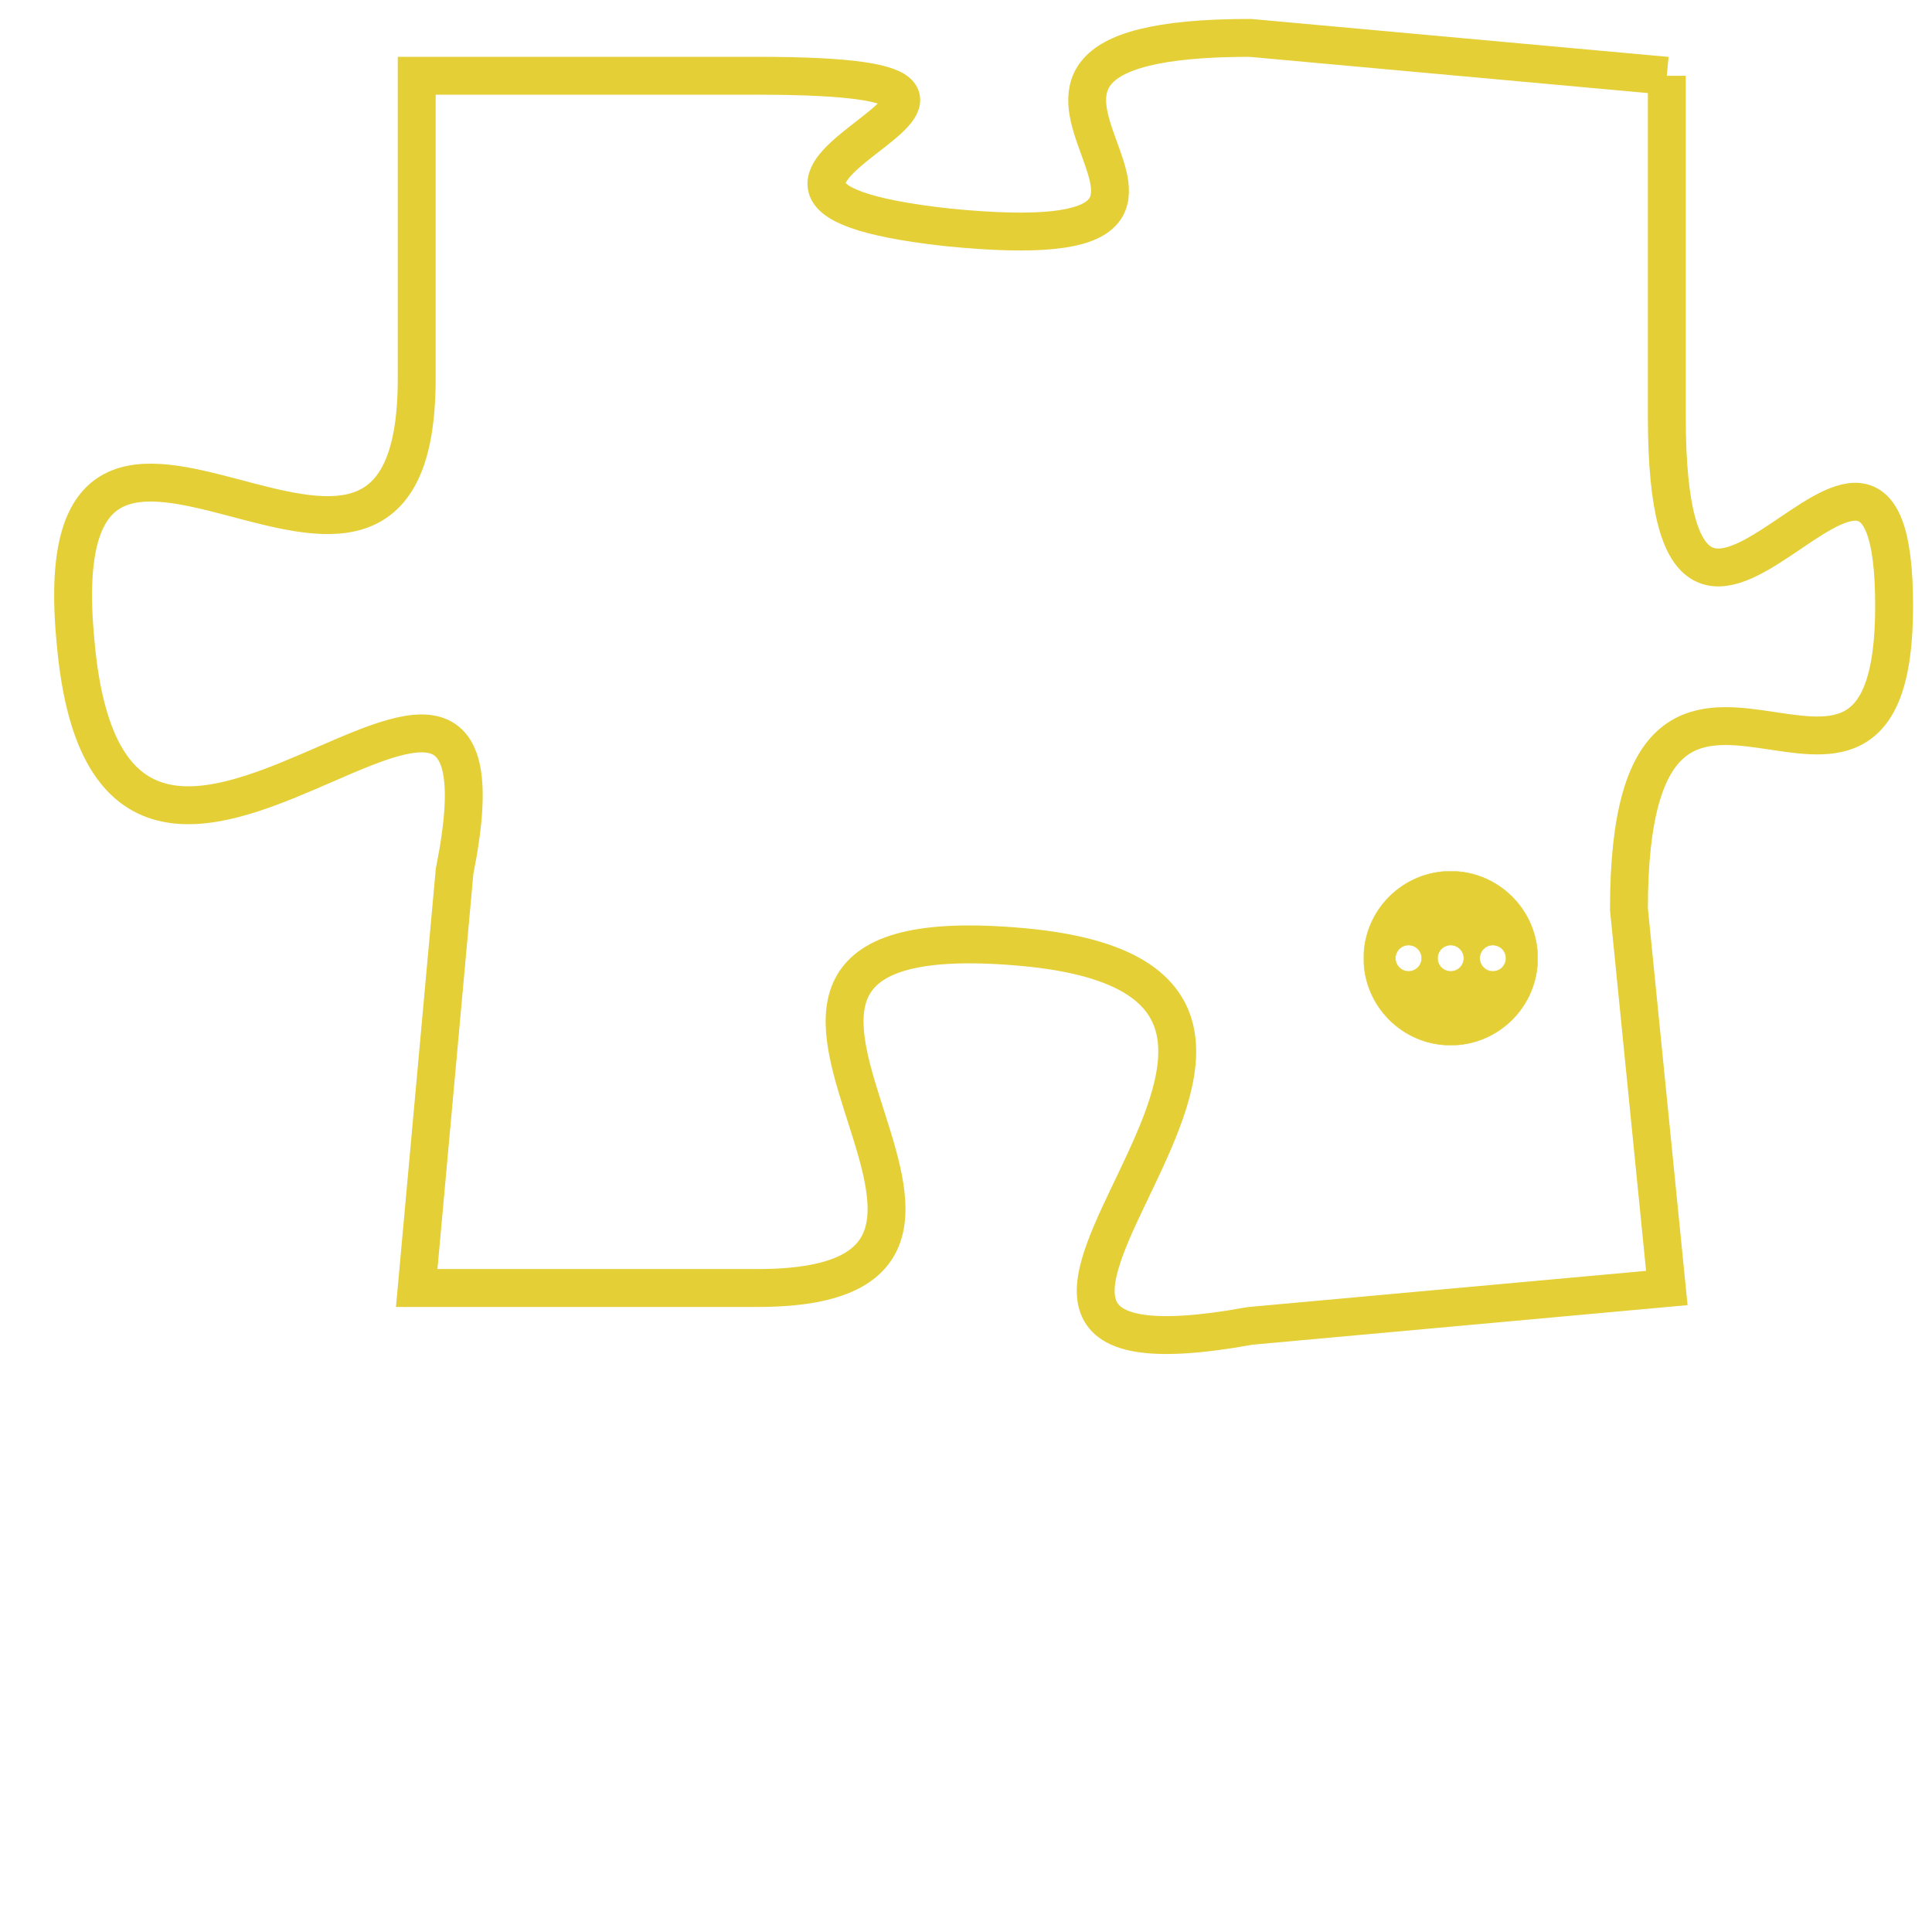 <svg version="1.1" xmlns="http://www.w3.org/2000/svg" xmlns:xlink="http://www.w3.org/1999/xlink" fill="transparent" x="0" y="0" width="350" height="350" preserveAspectRatio="xMinYMin slice"><style type="text/css">.links{fill:transparent;stroke: #E4CF37;}.links:hover{fill:#63D272; opacity:0.4;}</style><defs><g id="allt"><path id="t5705" d="M3828,1376 L3817,1375 C3807,1375 3819,1381 3809,1380 C3800,1379 3814,1376 3804,1376 L3795,1376 3795,1376 L3795,1384 C3795,1393 3785,1381 3786,1391 C3787,1402 3798,1387 3796,1397 L3795,1408 3795,1408 L3804,1408 C3813,1408 3800,1398 3811,1399 C3822,1400 3806,1411 3817,1409 L3828,1408 3828,1408 L3827,1398 C3827,1388 3834,1398 3834,1390 C3834,1382 3828,1395 3828,1385 L3828,1376"/></g><clipPath id="c" clipRule="evenodd" fill="transparent"><use href="#t5705"/></clipPath></defs><svg viewBox="3784 1374 51 38" preserveAspectRatio="xMinYMin meet"><svg width="4380" height="2430"><g><image crossorigin="anonymous" x="0" y="0" href="https://nftpuzzle.license-token.com/assets/completepuzzle.svg" width="100%" height="100%" /><g class="links"><use href="#t5705"/></g></g></svg><svg x="3820" y="1397" height="9%" width="9%" viewBox="0 0 330 330"><g><a xlink:href="https://nftpuzzle.license-token.com/" class="links"><title>See the most innovative NFT based token software licensing project</title><path fill="#E4CF37" id="more" d="M165,0C74.019,0,0,74.019,0,165s74.019,165,165,165s165-74.019,165-165S255.981,0,165,0z M85,190 c-13.785,0-25-11.215-25-25s11.215-25,25-25s25,11.215,25,25S98.785,190,85,190z M165,190c-13.785,0-25-11.215-25-25 s11.215-25,25-25s25,11.215,25,25S178.785,190,165,190z M245,190c-13.785,0-25-11.215-25-25s11.215-25,25-25 c13.785,0,25,11.215,25,25S258.785,190,245,190z"></path></a></g></svg></svg></svg>